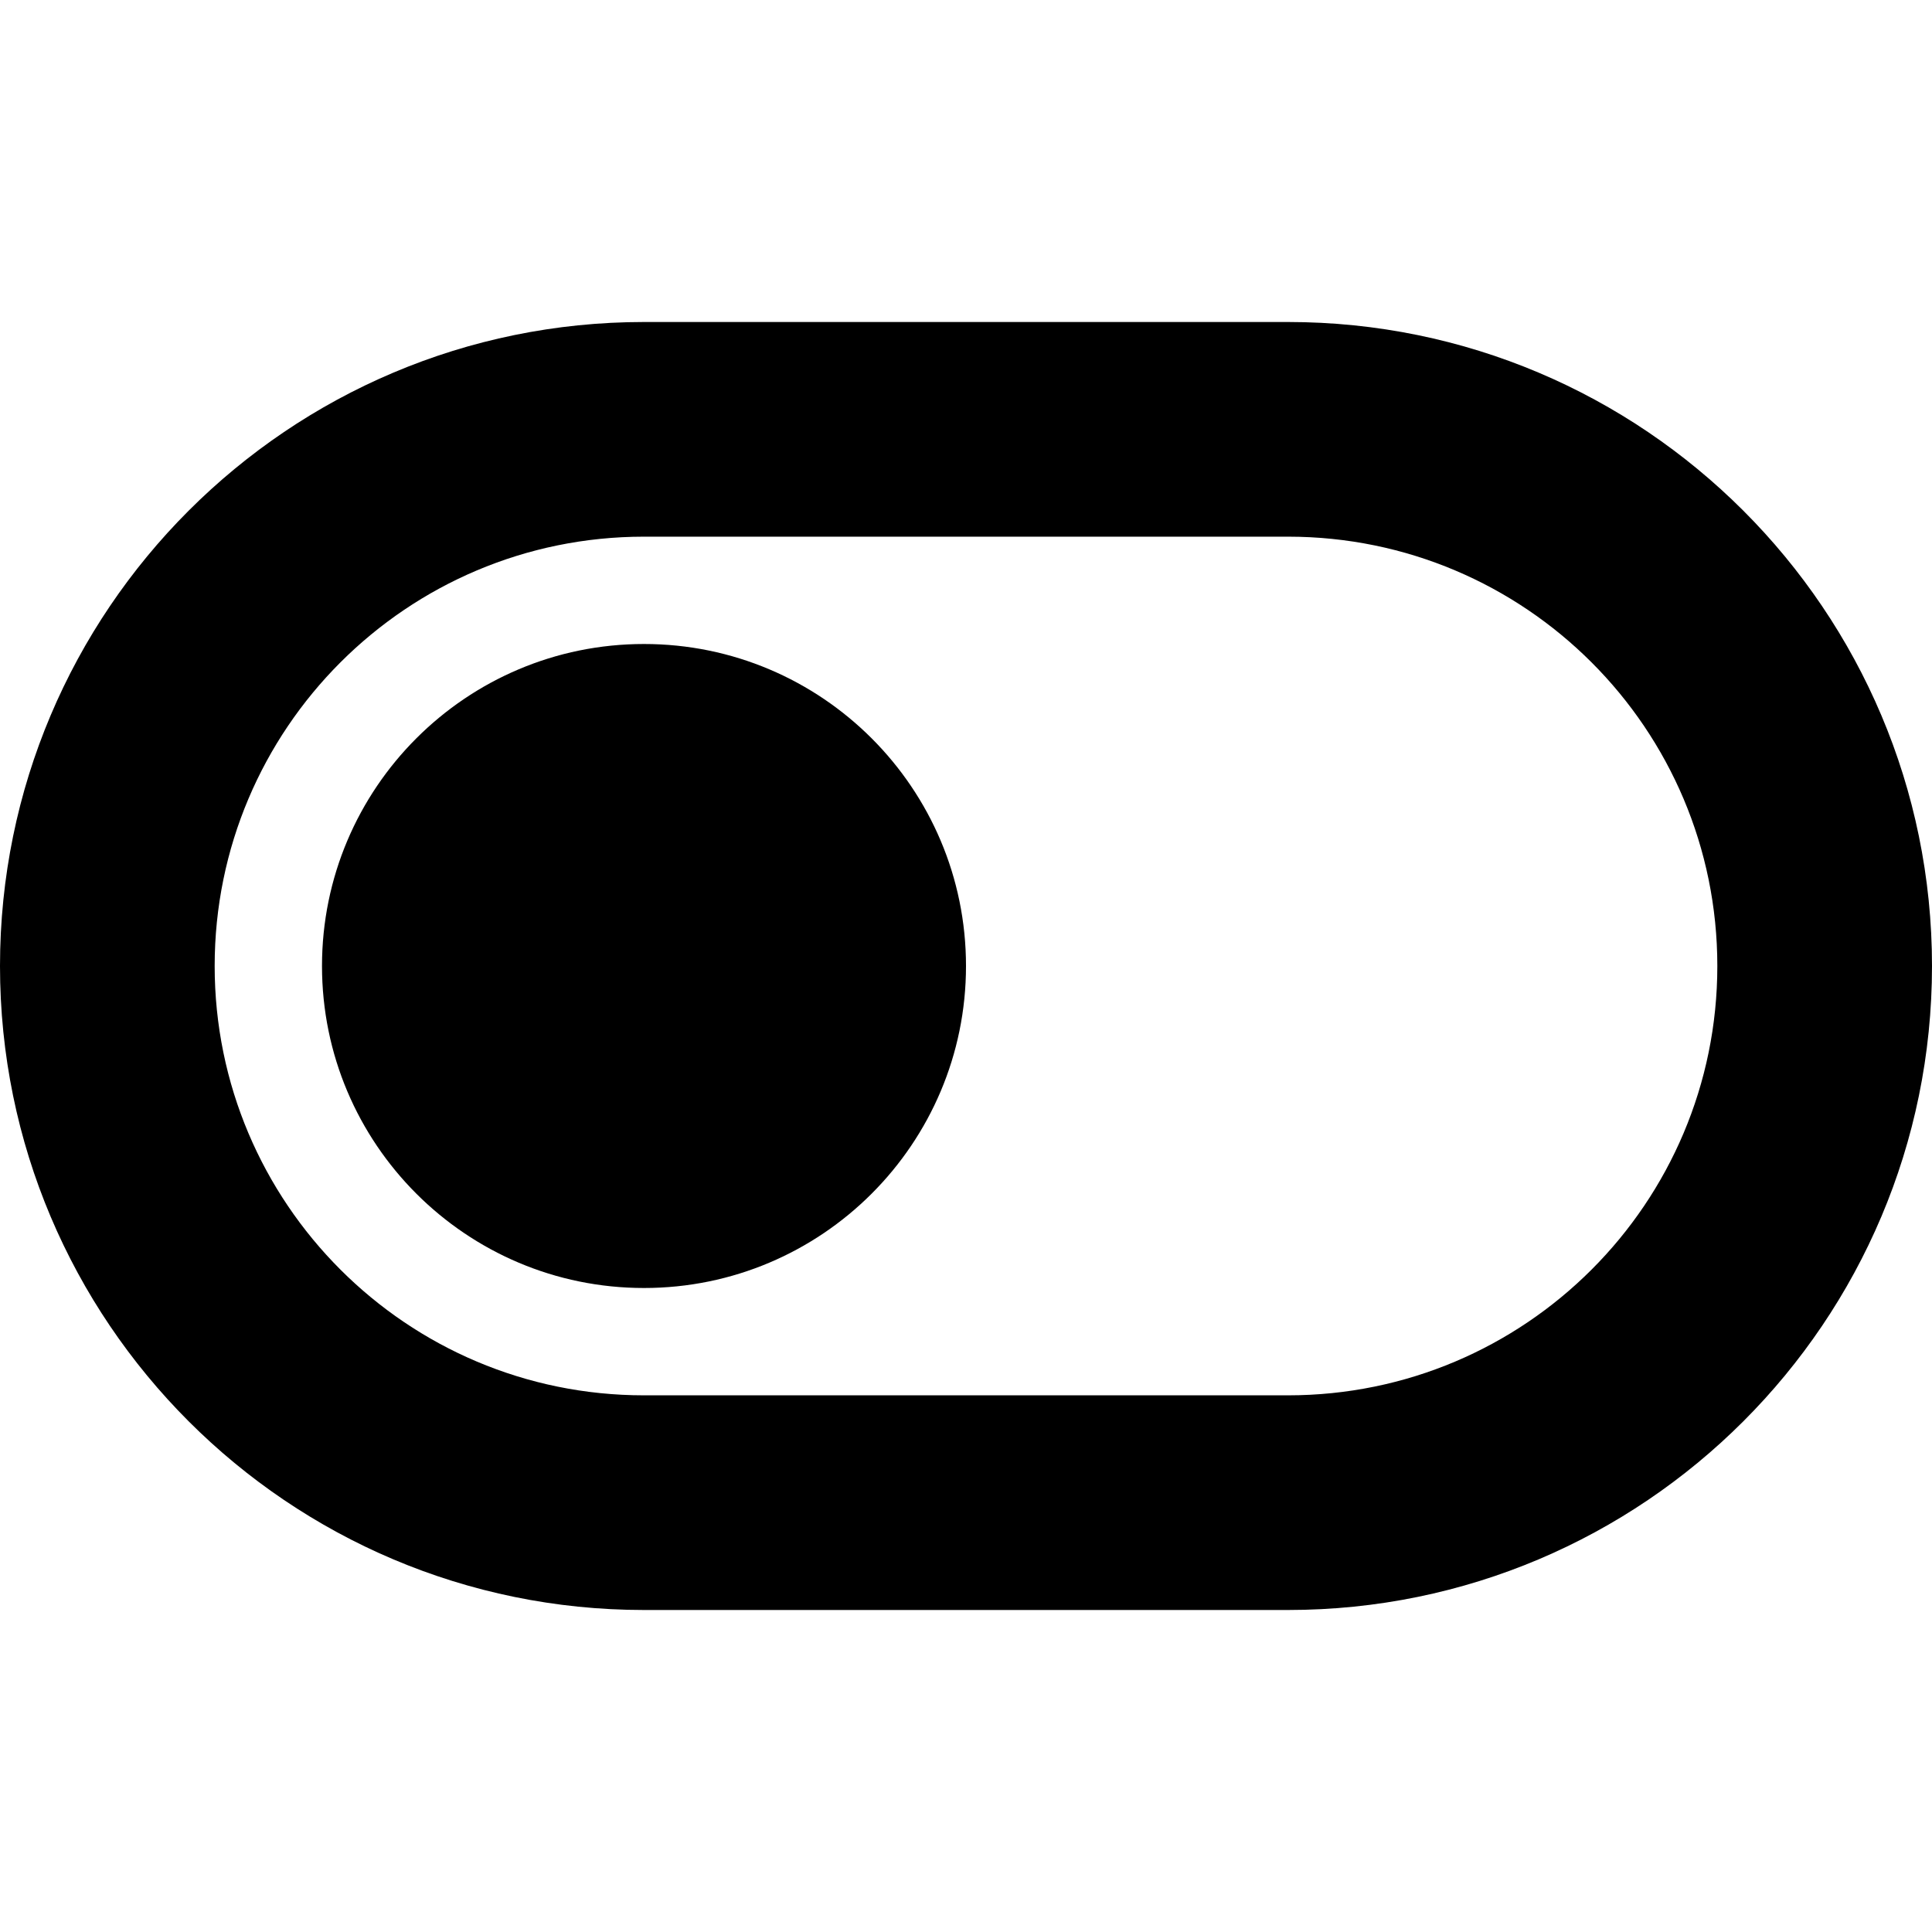 <svg xmlns="http://www.w3.org/2000/svg" viewBox="0 0 576 512" width="20" height="20"><path d="M384 128c70.7 0 128 57.3 128 128s-57.3 128-128 128H192c-70.7 0-128-57.3-128-128s57.3-128 128-128h192zm192 128c0-106-86-192-192-192H192C86 64 0 150 0 256s86 192 192 192h192c106 0 192-86 192-192zm-384 96c53 0 96-43 96-96s-43-96-96-96-96 43-96 96 43 96 96 96z"/></svg>